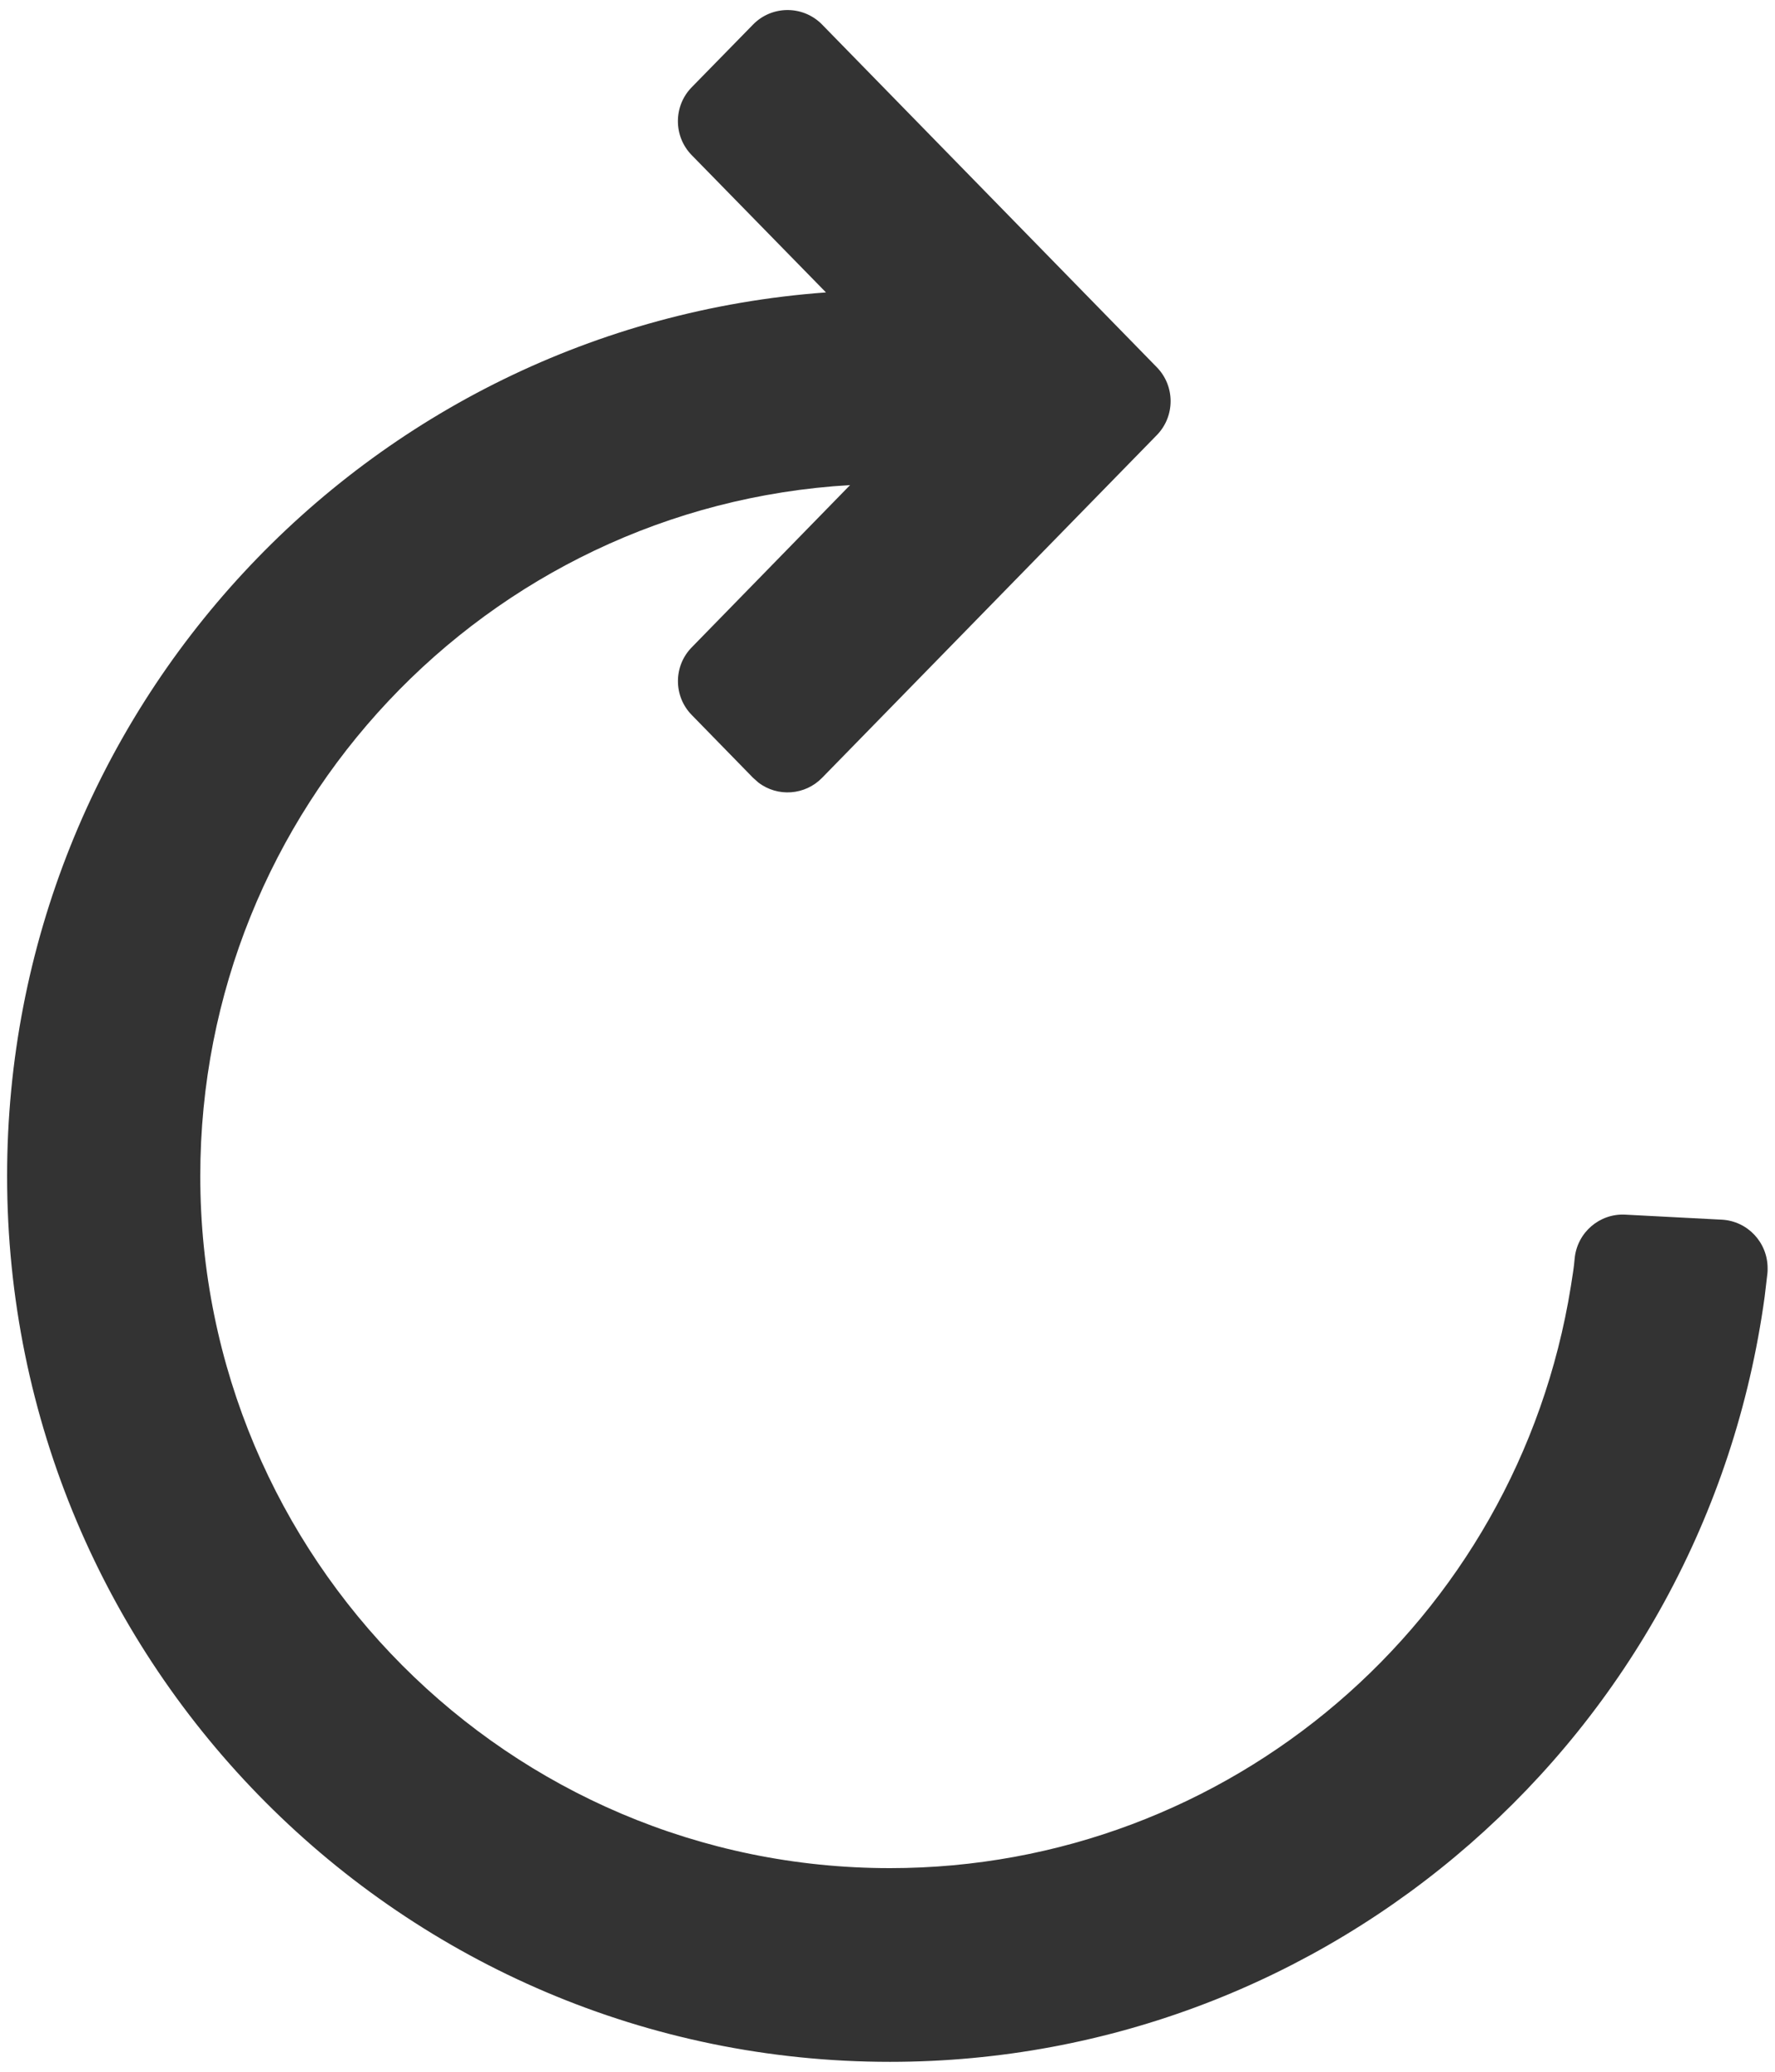 ﻿<?xml version="1.0" encoding="utf-8"?>
<svg version="1.1" xmlns:xlink="http://www.w3.org/1999/xlink" width="12px" height="14px" xmlns="http://www.w3.org/2000/svg">
  <g transform="matrix(1 0 0 1 -362 -504 )">
    <path d="M 5.091 0.166  C 5.217 0.037  5.424 0.035  5.553 0.161  L 7.821 2.482  C 7.945 2.609  7.945 2.813  7.821 2.94  L 5.558 5.256  C 5.443 5.374  5.258 5.388  5.127 5.288  L 5.091 5.256  L 4.677 4.832  C 4.552 4.705  4.552 4.501  4.677 4.374  L 5.747 3.278  C 3.281 3.422  1.354 5.47  1.354 7.947  C 1.354 10.53  3.442 12.624  6.017 12.624  C 8.306 12.624  10.256 10.958  10.62 8.692  L 10.636 8.588  C 10.639 8.566  10.643 8.537  10.646 8.501  C 10.664 8.328  10.814 8.199  10.987 8.208  L 11.64 8.242  C 11.814 8.251  11.95 8.395  11.95 8.57  C 11.95 8.575  11.95 8.581  11.95 8.586  L 11.949 8.602  L 11.93 8.763  C 11.524 11.726  8.999 13.933  6.017 13.933  C 2.721 13.933  0.048 11.253  0.048 7.947  C 0.048 4.809  2.464 2.204  5.584 1.976  L 4.676 1.048  C 4.552 0.921  4.552 0.717  4.676 0.59  L 5.091 0.166  Z " fill-rule="nonzero" fill="#333333" stroke="none" transform="matrix(1 0 0 1 362 504 )" />
  </g>
</svg>